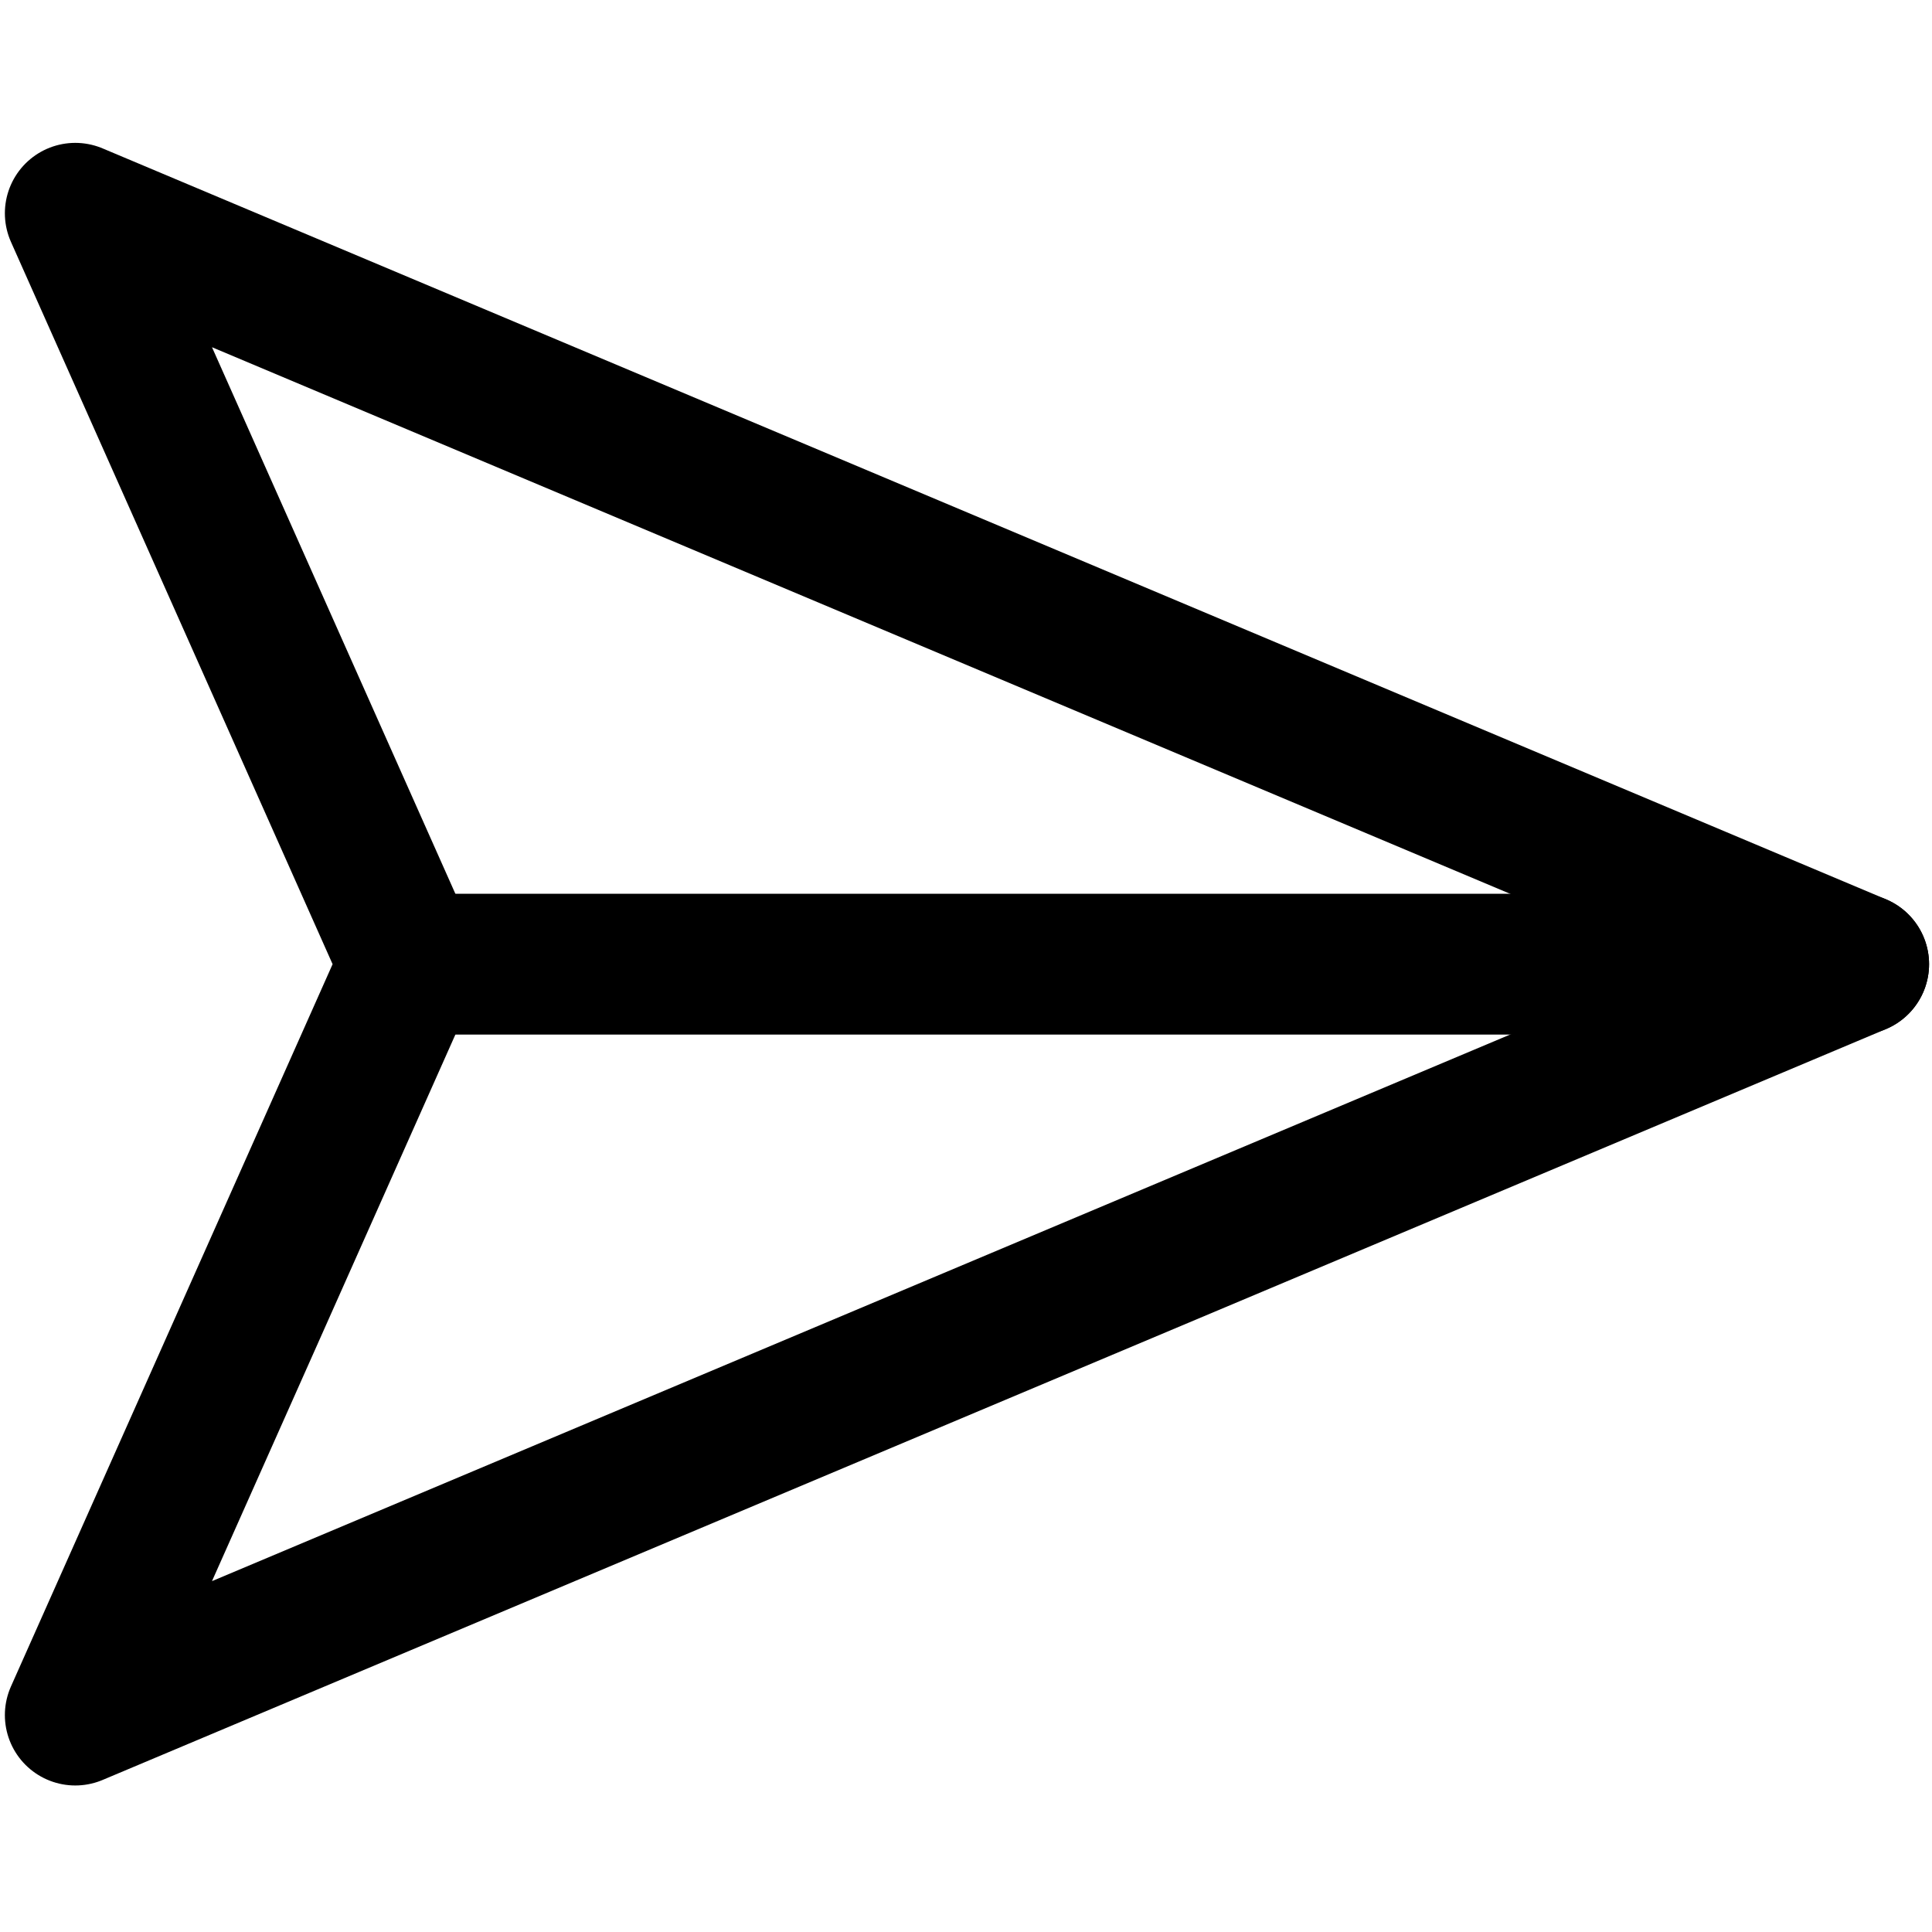<svg width="132" height="132" viewBox="0 0 154 132" fill="none" xmlns="http://www.w3.org/2000/svg">
<path d="M148.155 65.855L6 125.709L32.654 65.855L6 6L148.155 65.855Z" stroke="black" stroke-width="11.223" stroke-linecap="round" stroke-linejoin="round"/>
<path d="M32.185 65.855H148.154" stroke="black" stroke-width="11.223" stroke-linecap="round" stroke-linejoin="round"/>
</svg>
